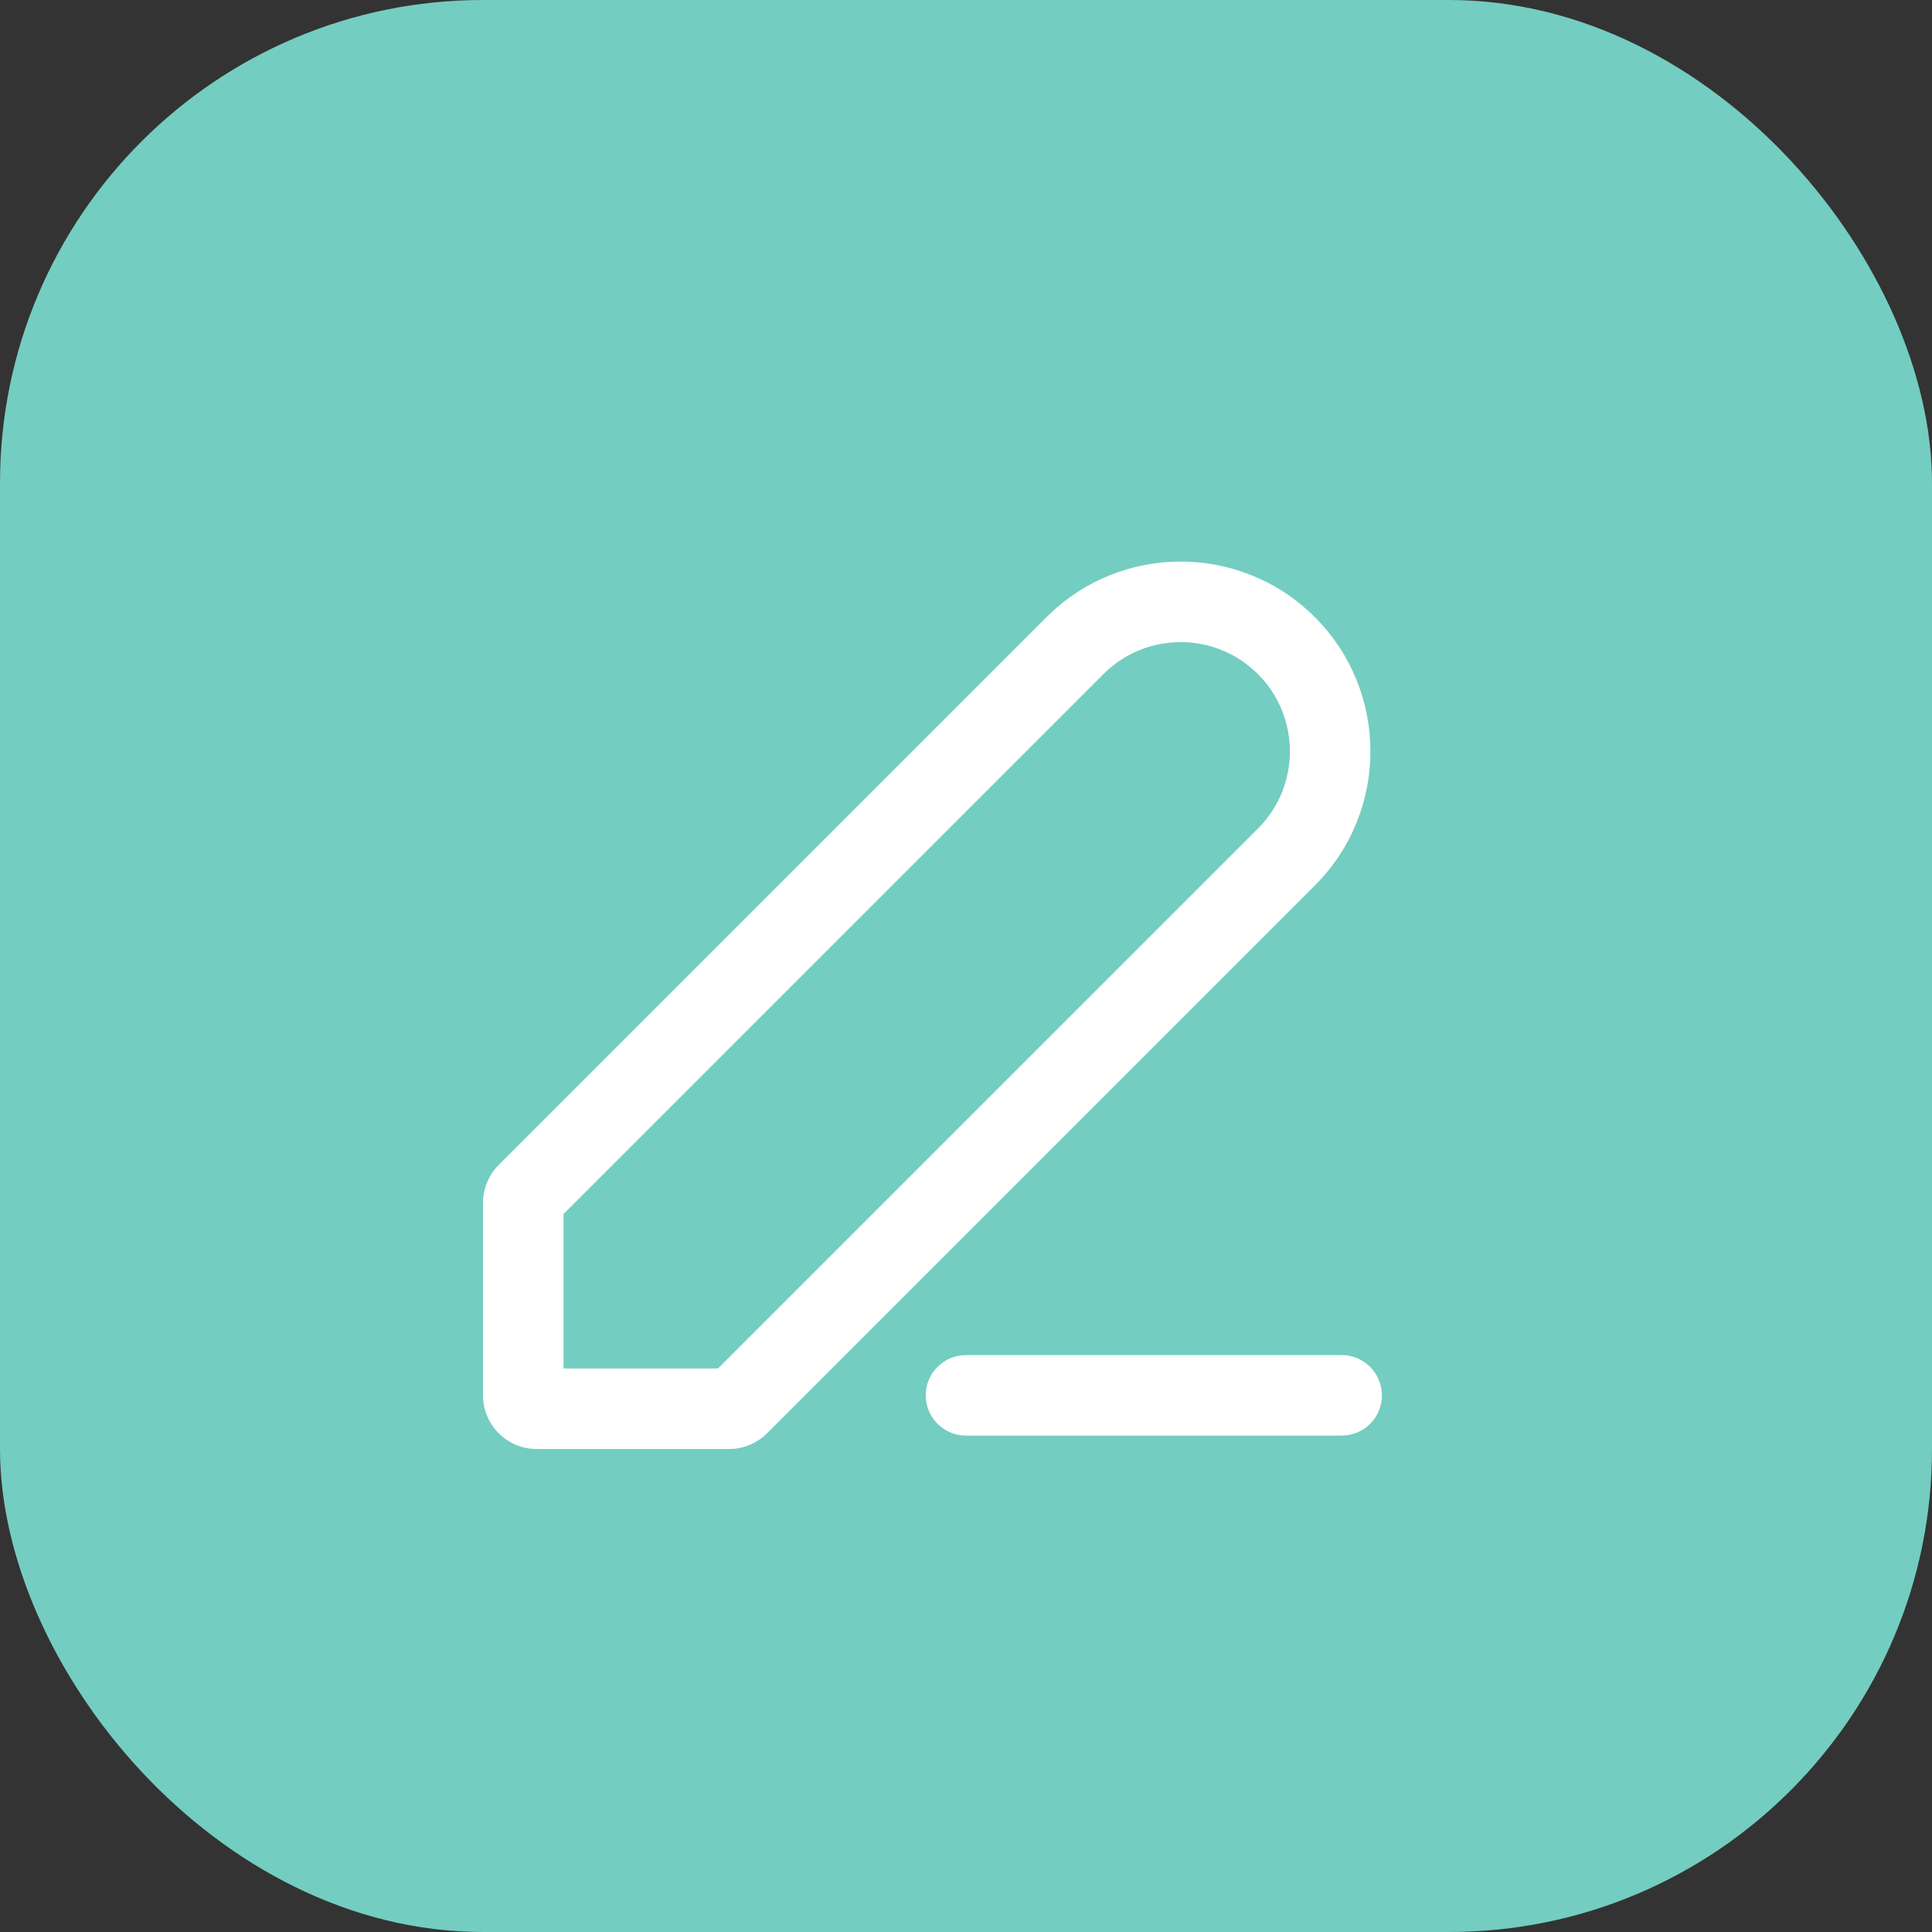 <svg width="48" height="48" viewBox="0 0 48 48" fill="none" xmlns="http://www.w3.org/2000/svg">
<rect x="0" y="0" width="48" height="48" fill="#333333" stroke="none"/>
<rect width="48" height="48" rx="12" fill="#74CDC1"/>
<path fill-rule="evenodd" clip-rule="evenodd" d="M12.39 28.943L26 15.333C27.841 13.492 30.826 13.492 32.667 15.333C34.508 17.174 34.508 20.159 32.667 22L19.057 35.609C18.807 35.859 18.468 36 18.114 36H13.333C12.597 36 12 35.403 12 34.667V29.886C12 29.532 12.14 29.193 12.39 28.943ZM14 34V30.162L27.414 16.748C28.474 15.688 30.193 15.688 31.253 16.748C32.312 17.808 32.312 19.526 31.253 20.586L17.838 34H14Z" fill="white"/>
<path d="M24 33.667C23.448 33.667 23 34.114 23 34.667C23 35.219 23.448 35.667 24 35.667H33.333C33.886 35.667 34.333 35.219 34.333 34.667C34.333 34.114 33.886 33.667 33.333 33.667H24Z" fill="white"/>
</svg>
